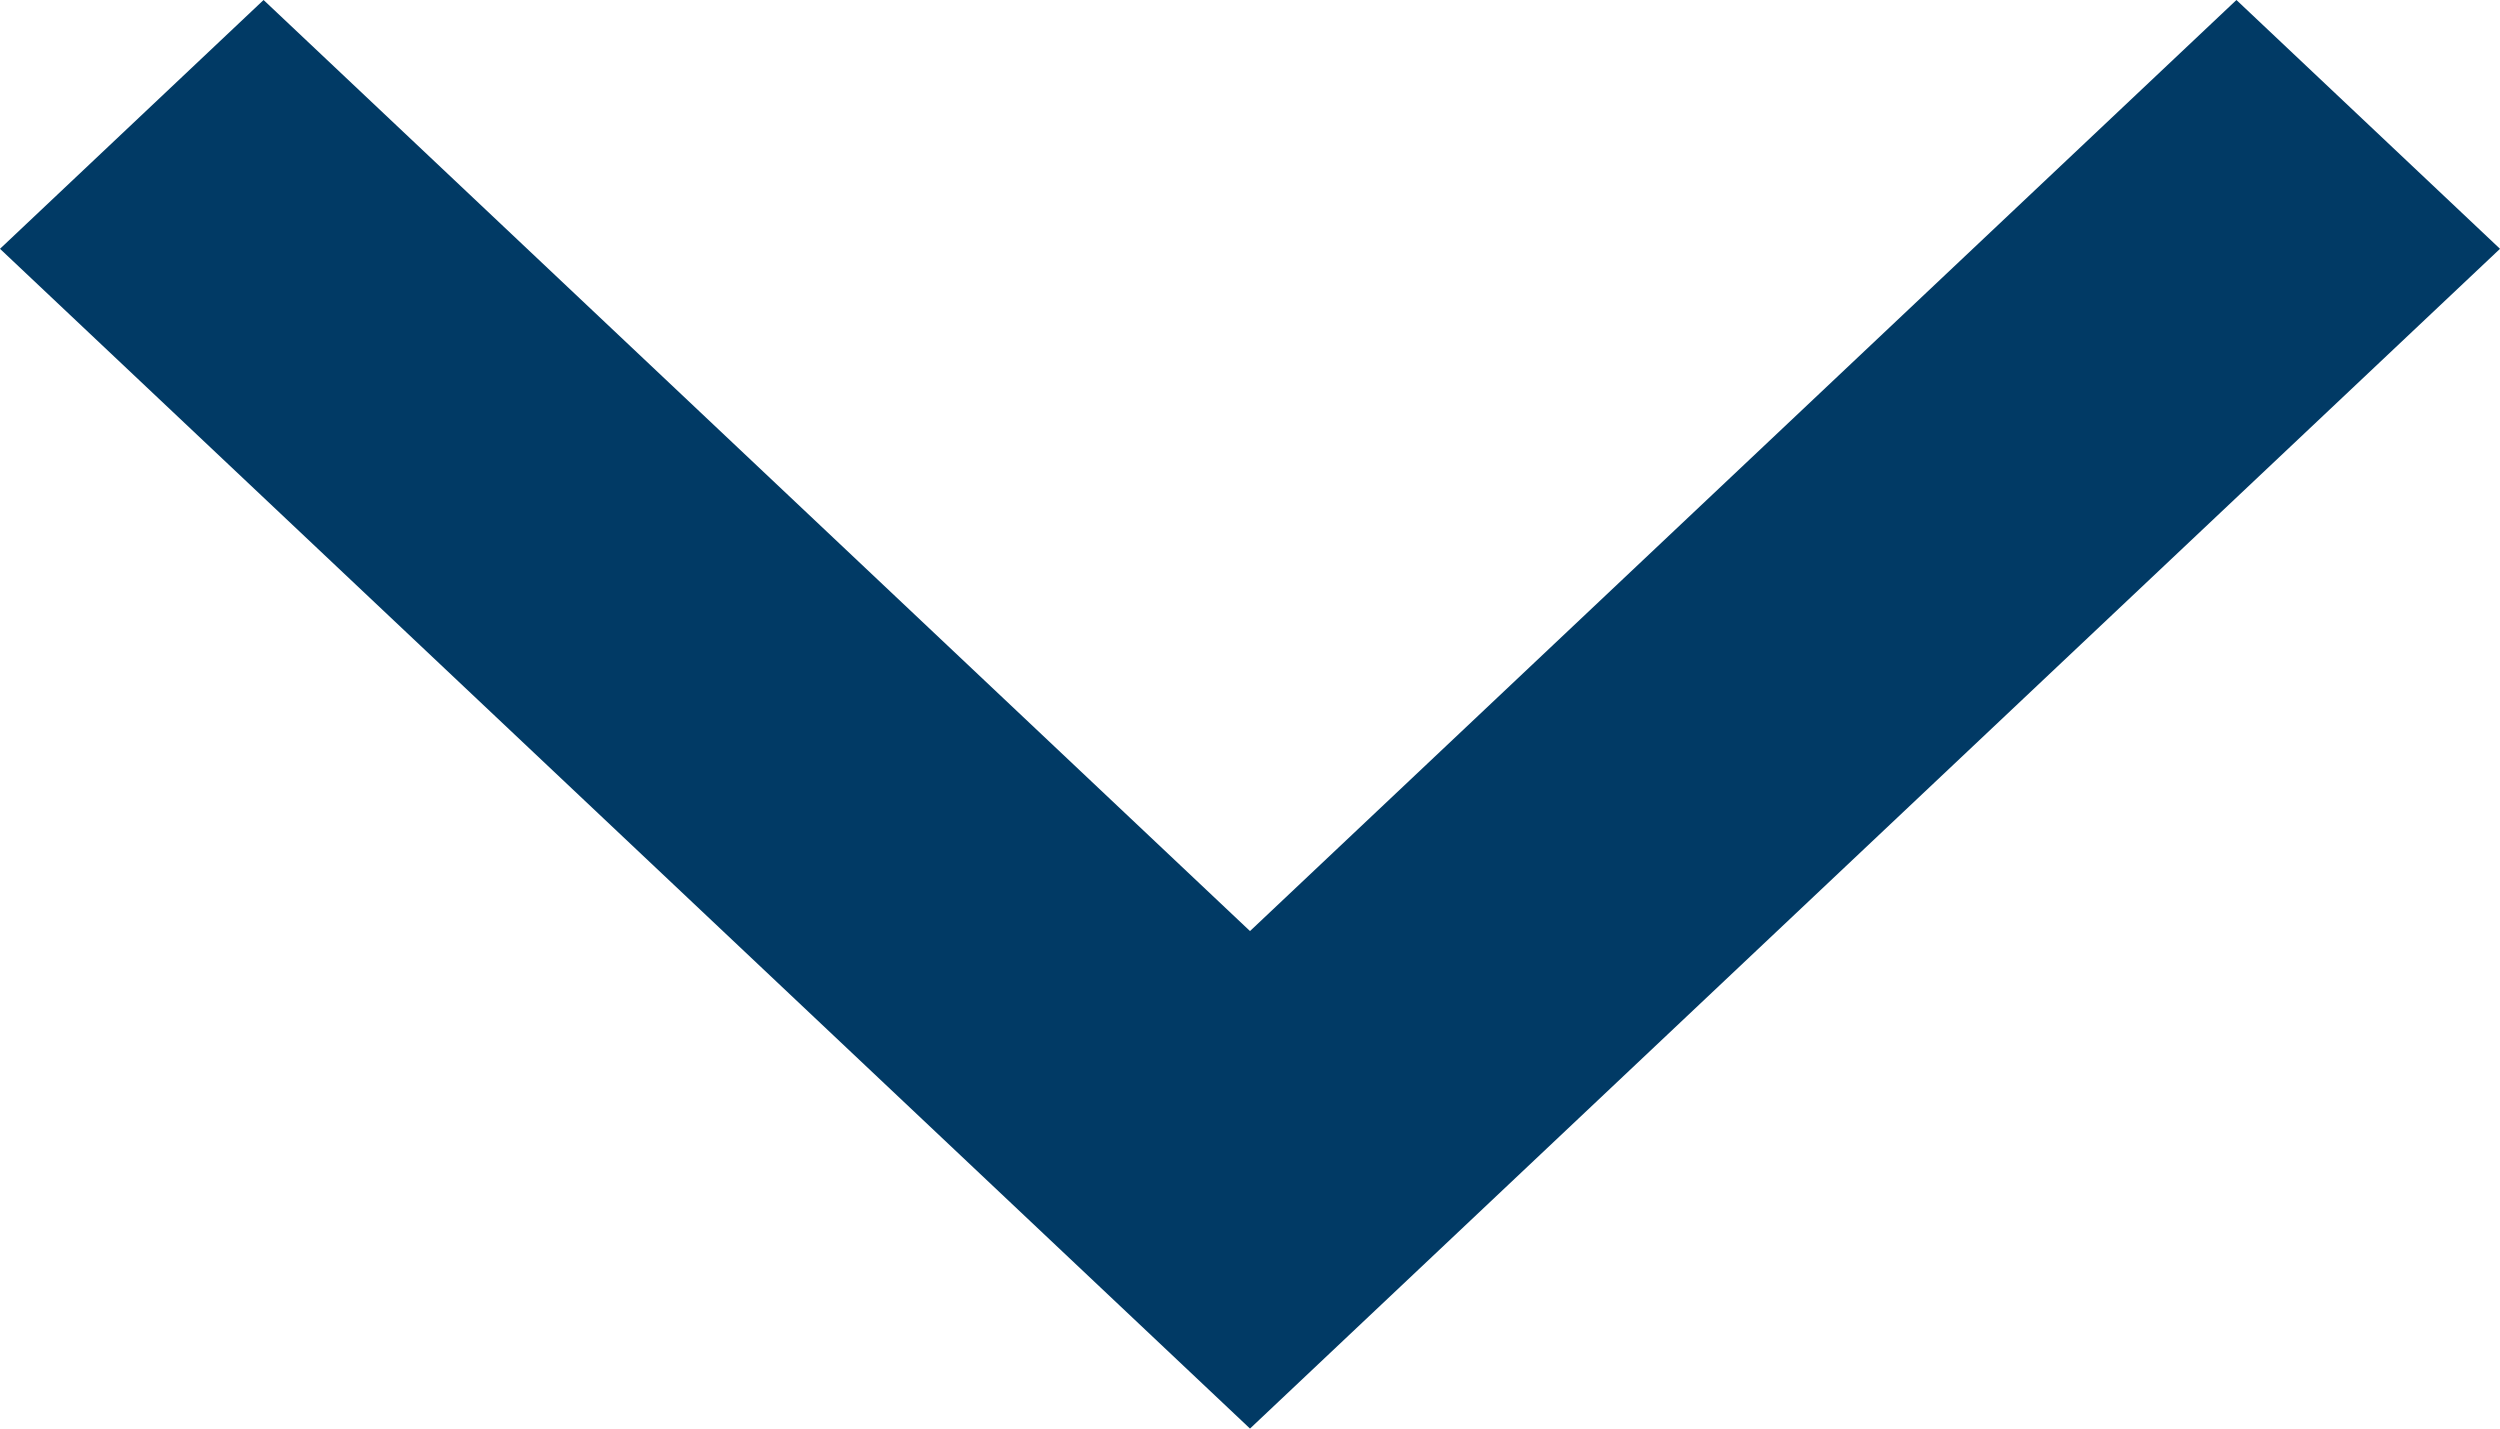 <svg width="21" height="12" viewBox="0 0 21 12" fill="none" xmlns="http://www.w3.org/2000/svg">
<path fill-rule="evenodd" clip-rule="evenodd" d="M10.5 7.821L18.786 -9.67751e-08L21 2.09L10.5 12L-9.13407e-08 2.09L2.214 -8.21164e-07L10.5 7.821Z" fill="#013A65"/>
</svg>
